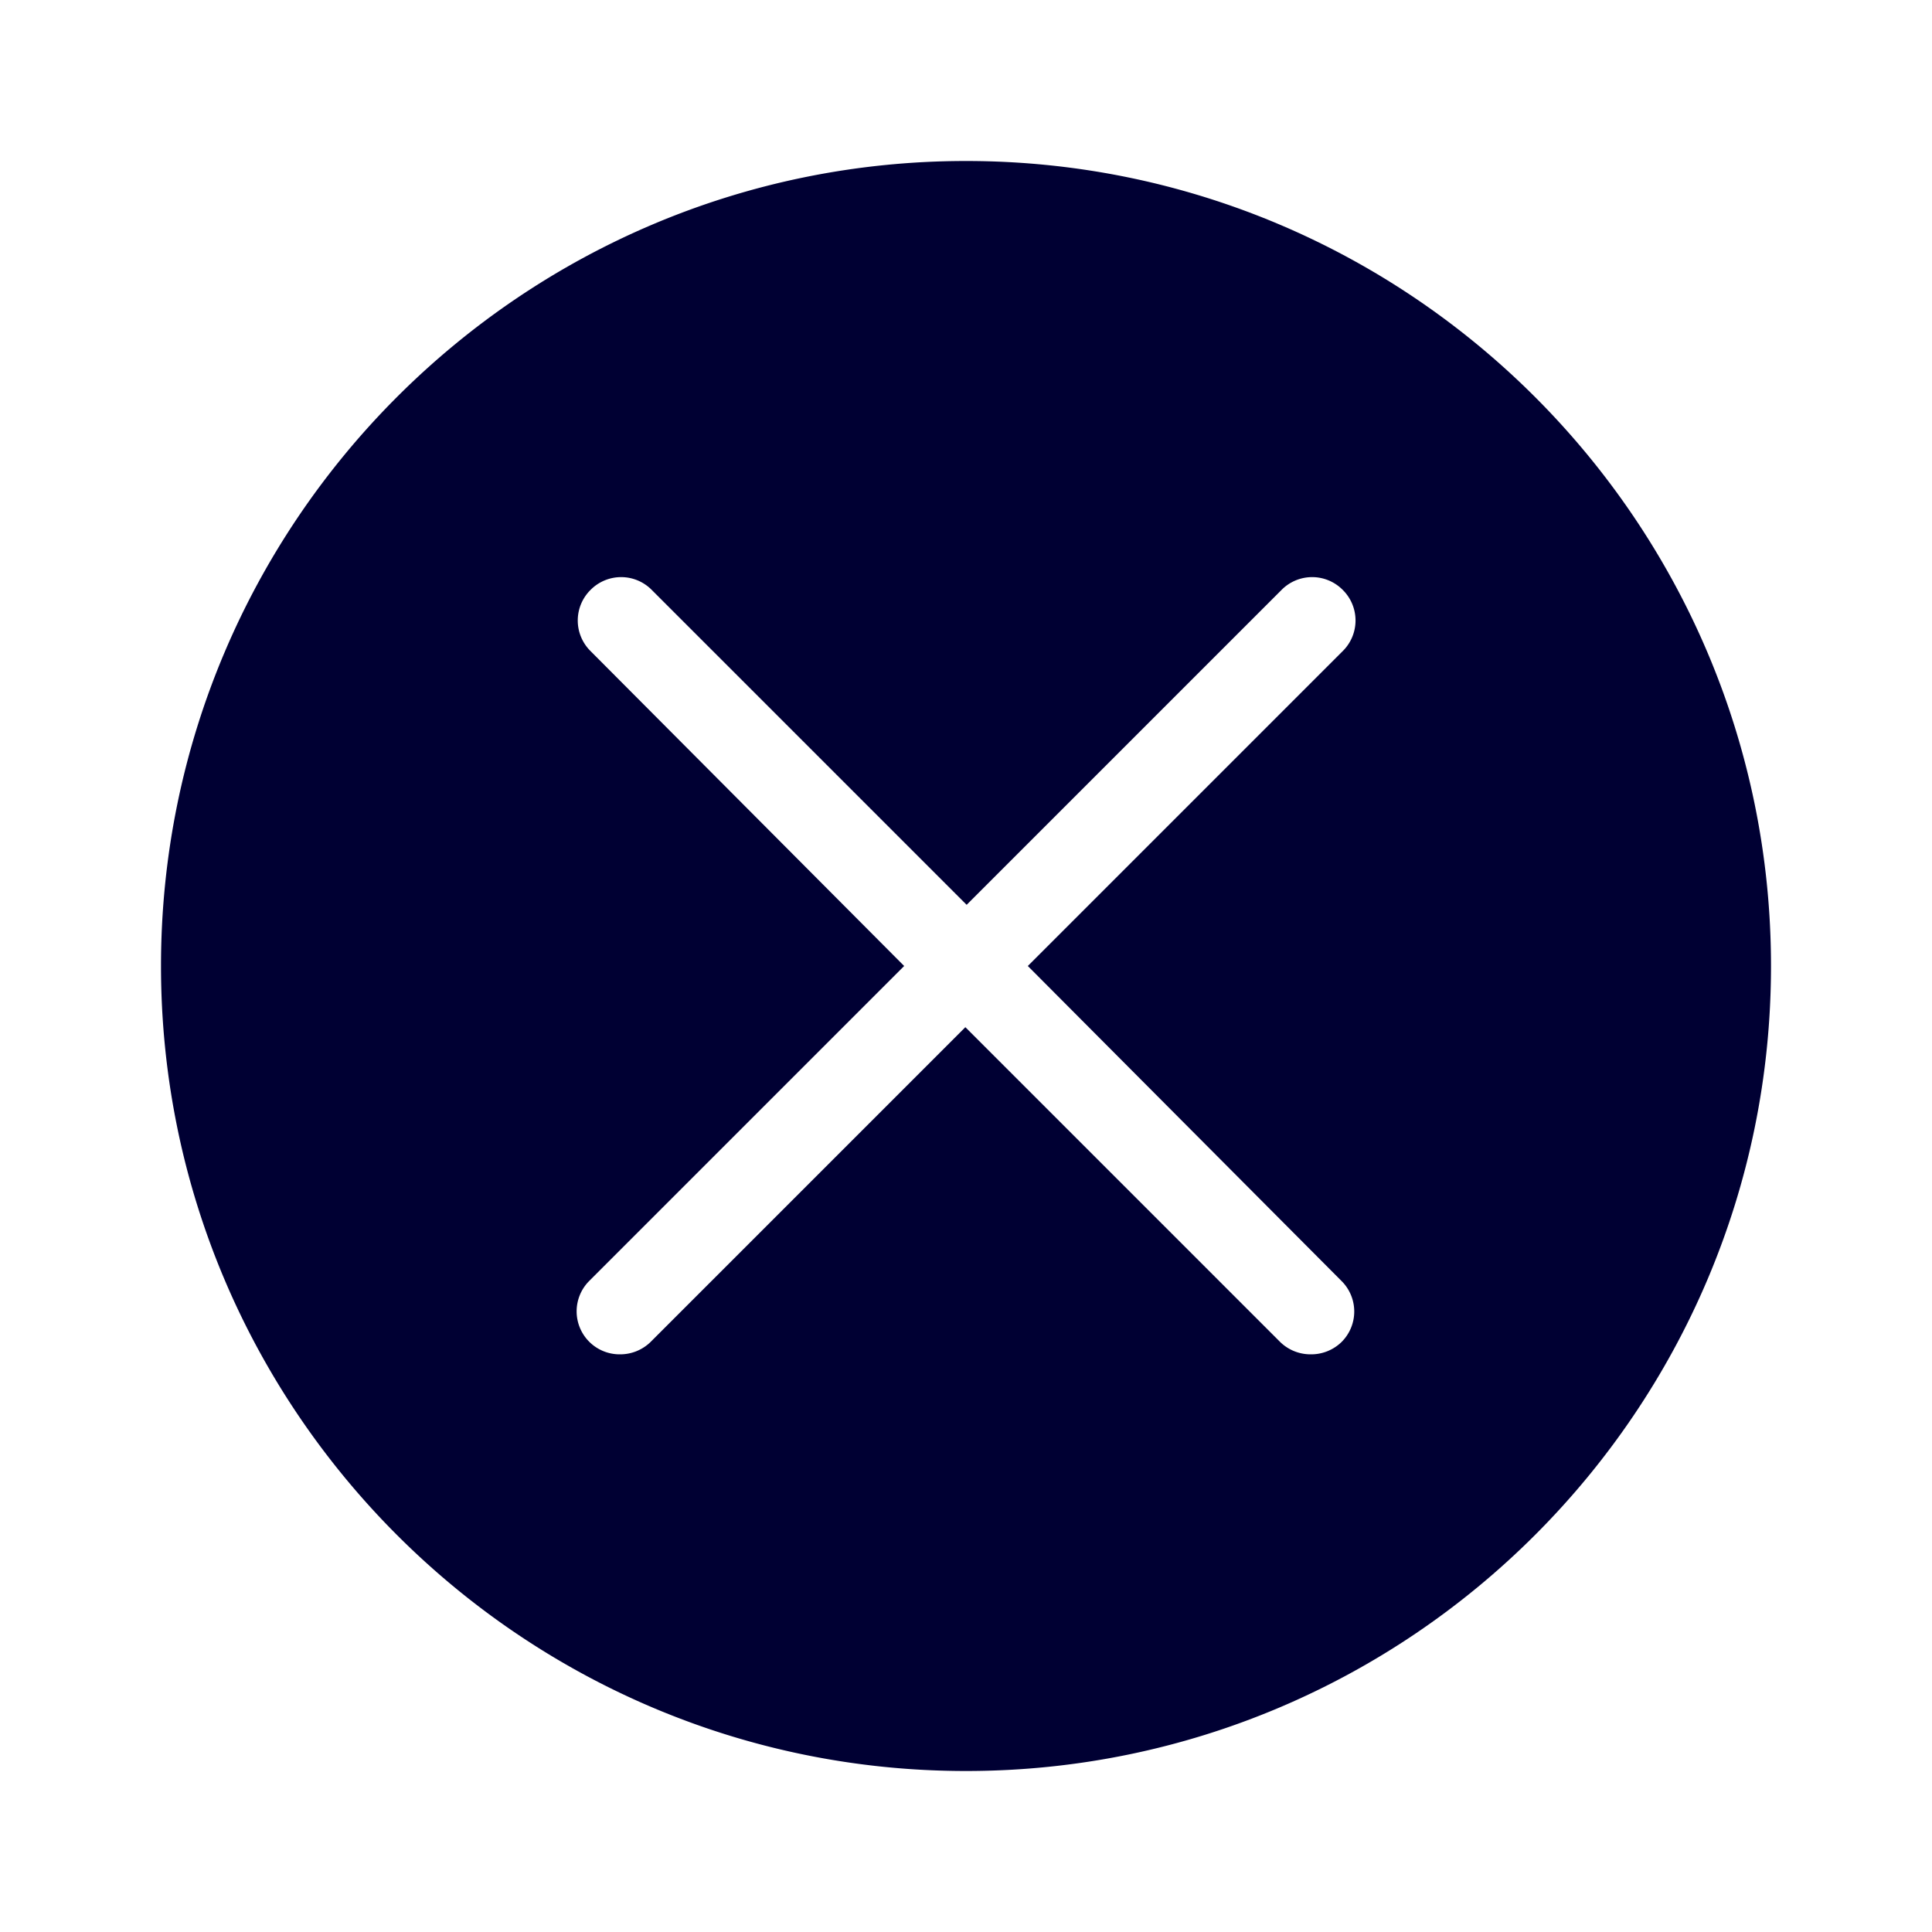 <svg xmlns="http://www.w3.org/2000/svg" width="24" height="24" fill="none"><path fill="#003" d="M2 12C2 6.484 6.484 2 12 2s10 4.484 10 10-4.484 10-10 10S2 17.516 2 12m14.664 4.672a.534.534 0 0 0 0-.76L12.768 12l3.912-3.912a.534.534 0 0 0 0-.76.534.534 0 0 0-.76 0l-3.912 3.912-3.912-3.912a.534.534 0 0 0-.76 0 .534.534 0 0 0 0 .76L11.232 12 7.32 15.912a.534.534 0 0 0 .38.912.54.54 0 0 0 .38-.152l3.912-3.912 3.912 3.912a.54.54 0 0 0 .38.152.54.54 0 0 0 .38-.152"/></svg>